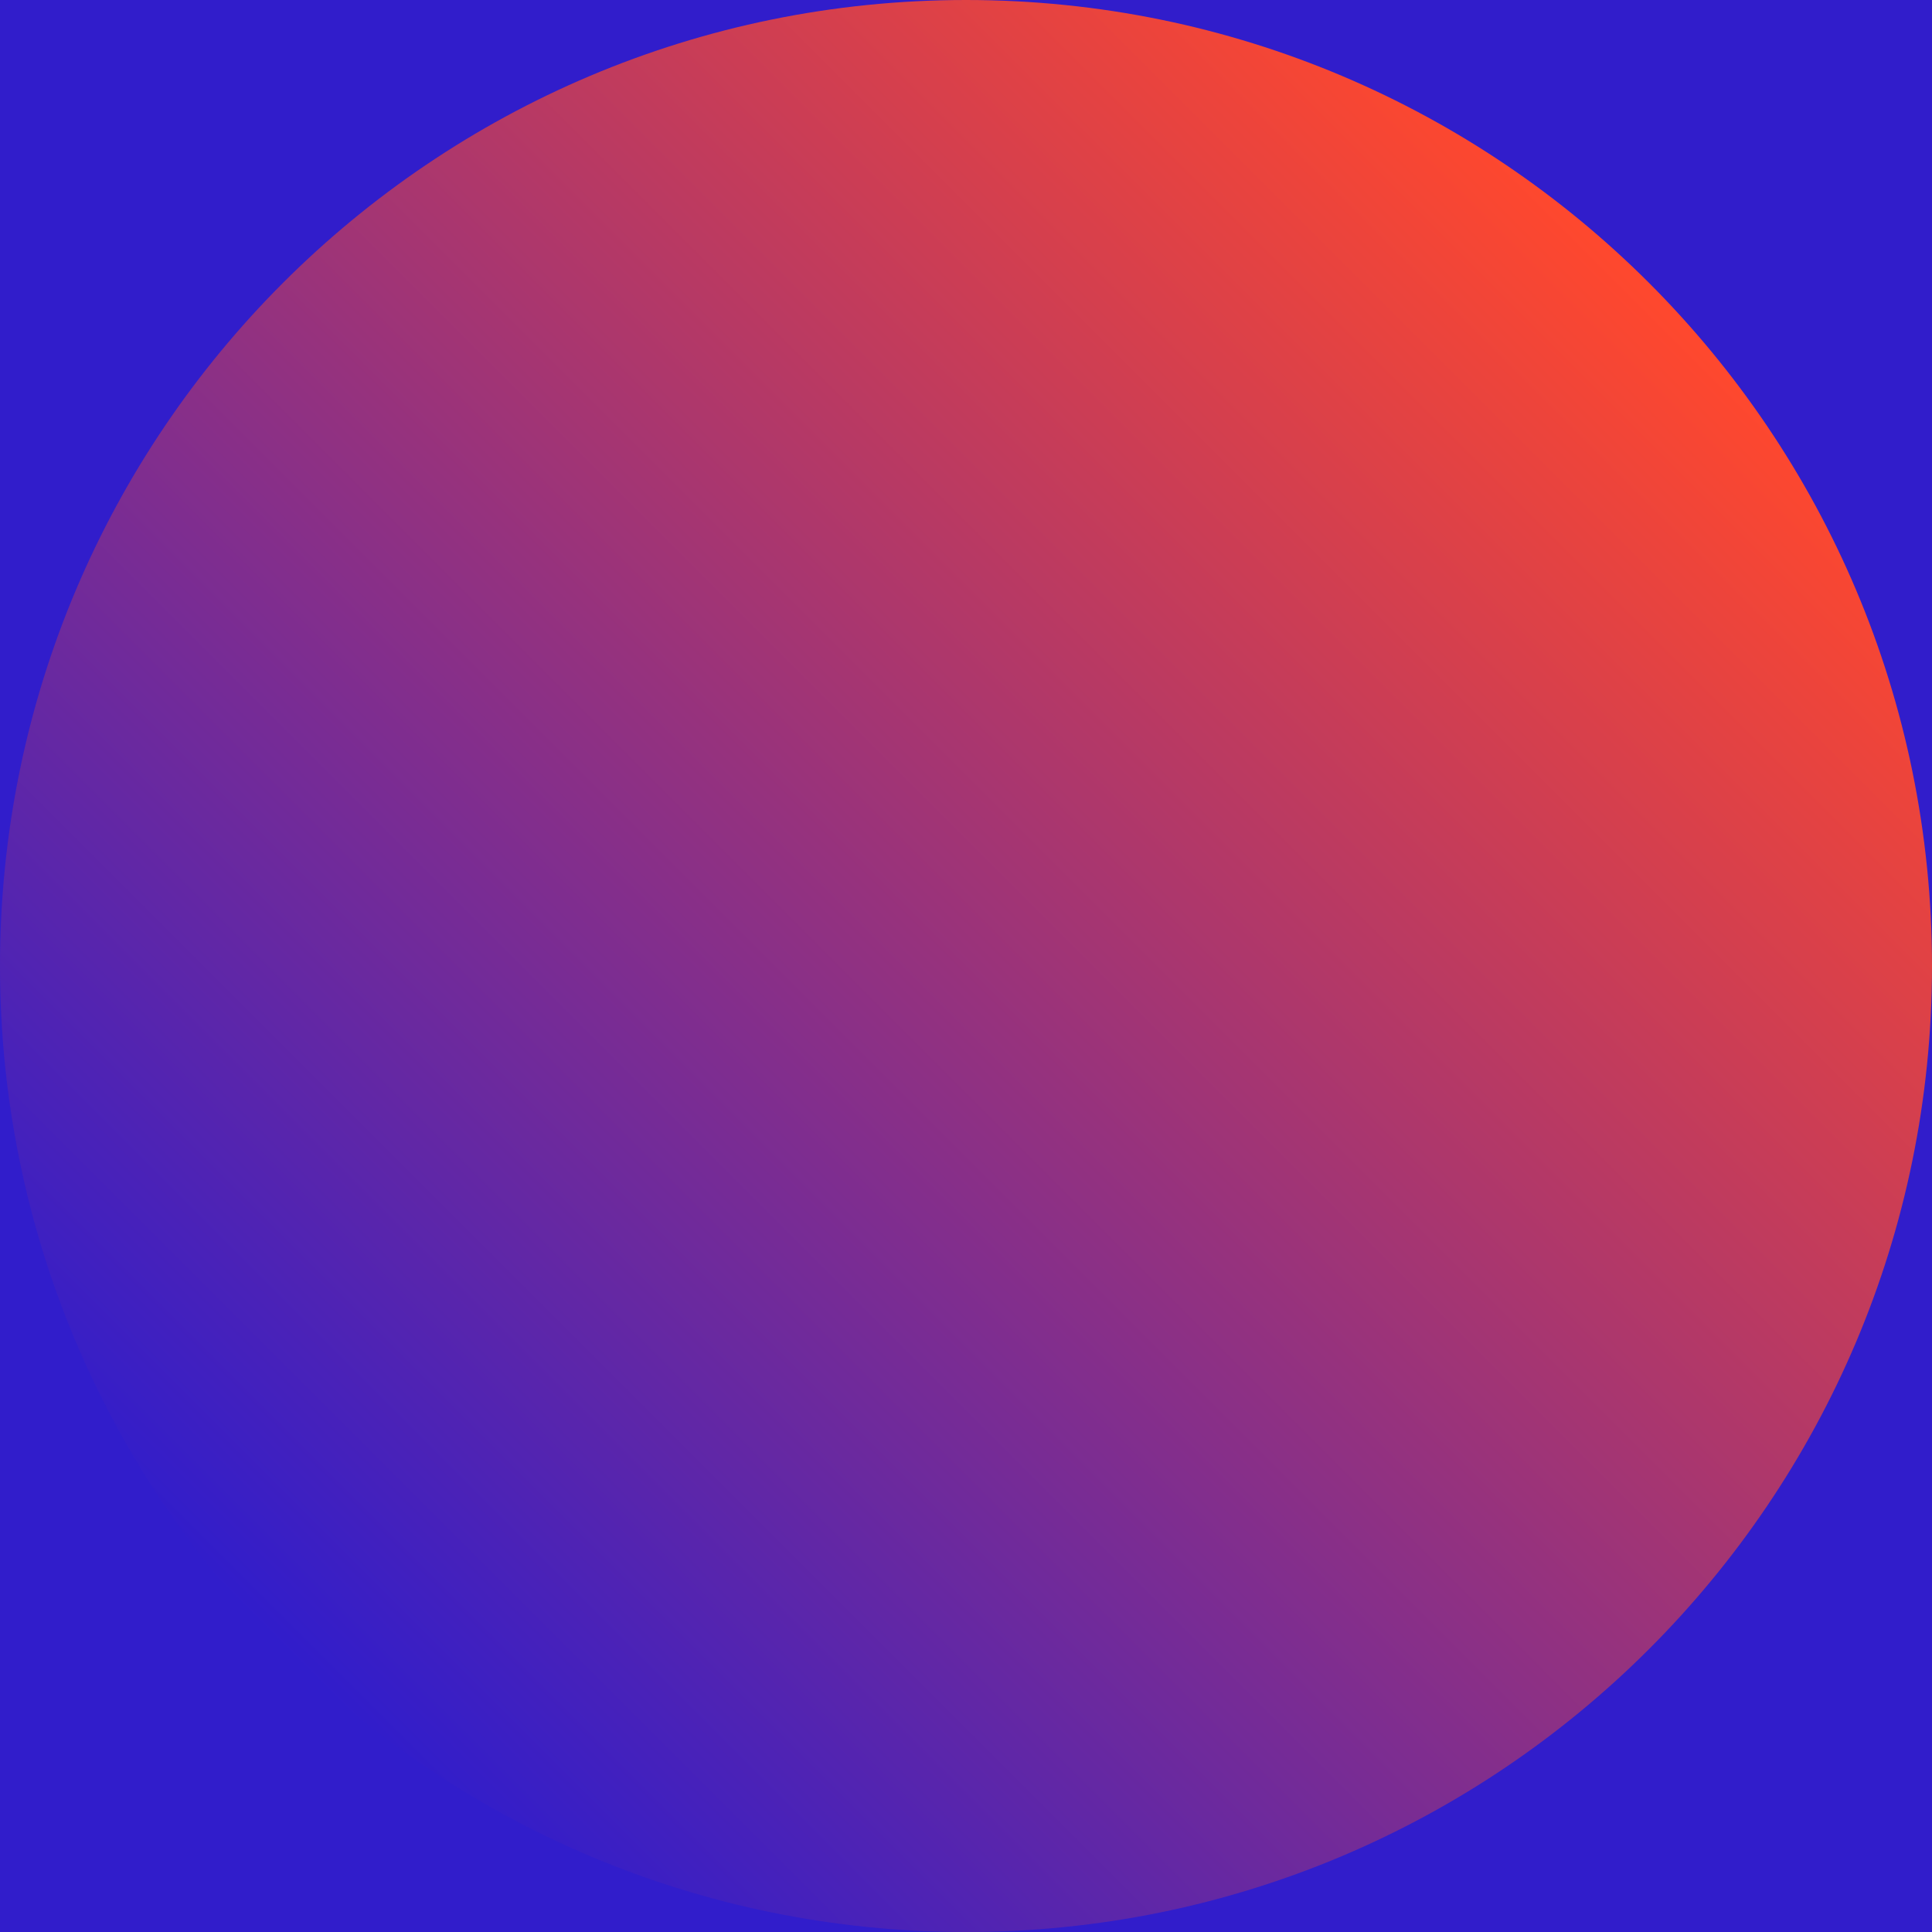 <svg width="2000" height="2000" viewBox="0 0 2000 2000" fill="none" xmlns="http://www.w3.org/2000/svg">
<g clip-path="url(#clip0_2_1004)">
<path d="M2000 0H0V2000H2000V0Z" fill="#311DCB"/>
<path d="M1000 2000C1552.28 2000 2000 1552.28 2000 1000C2000 447.715 1552.28 0 1000 0C447.715 0 0 447.715 0 1000C0 1552.28 447.715 2000 1000 2000Z" fill="url(#paint0_linear_2_1004)"/>
</g>
<defs>
<linearGradient id="paint0_linear_2_1004" x1="292.891" y1="1707.11" x2="1707.1" y2="292.898" gradientUnits="userSpaceOnUse">
<stop stop-color="#311DCB"/>
<stop offset="1" stop-color="#FF482D"/>
</linearGradient>
<clipPath id="clip0_2_1004">
<rect width="2000" height="2000" fill="white"/>
</clipPath>
</defs>
</svg>
